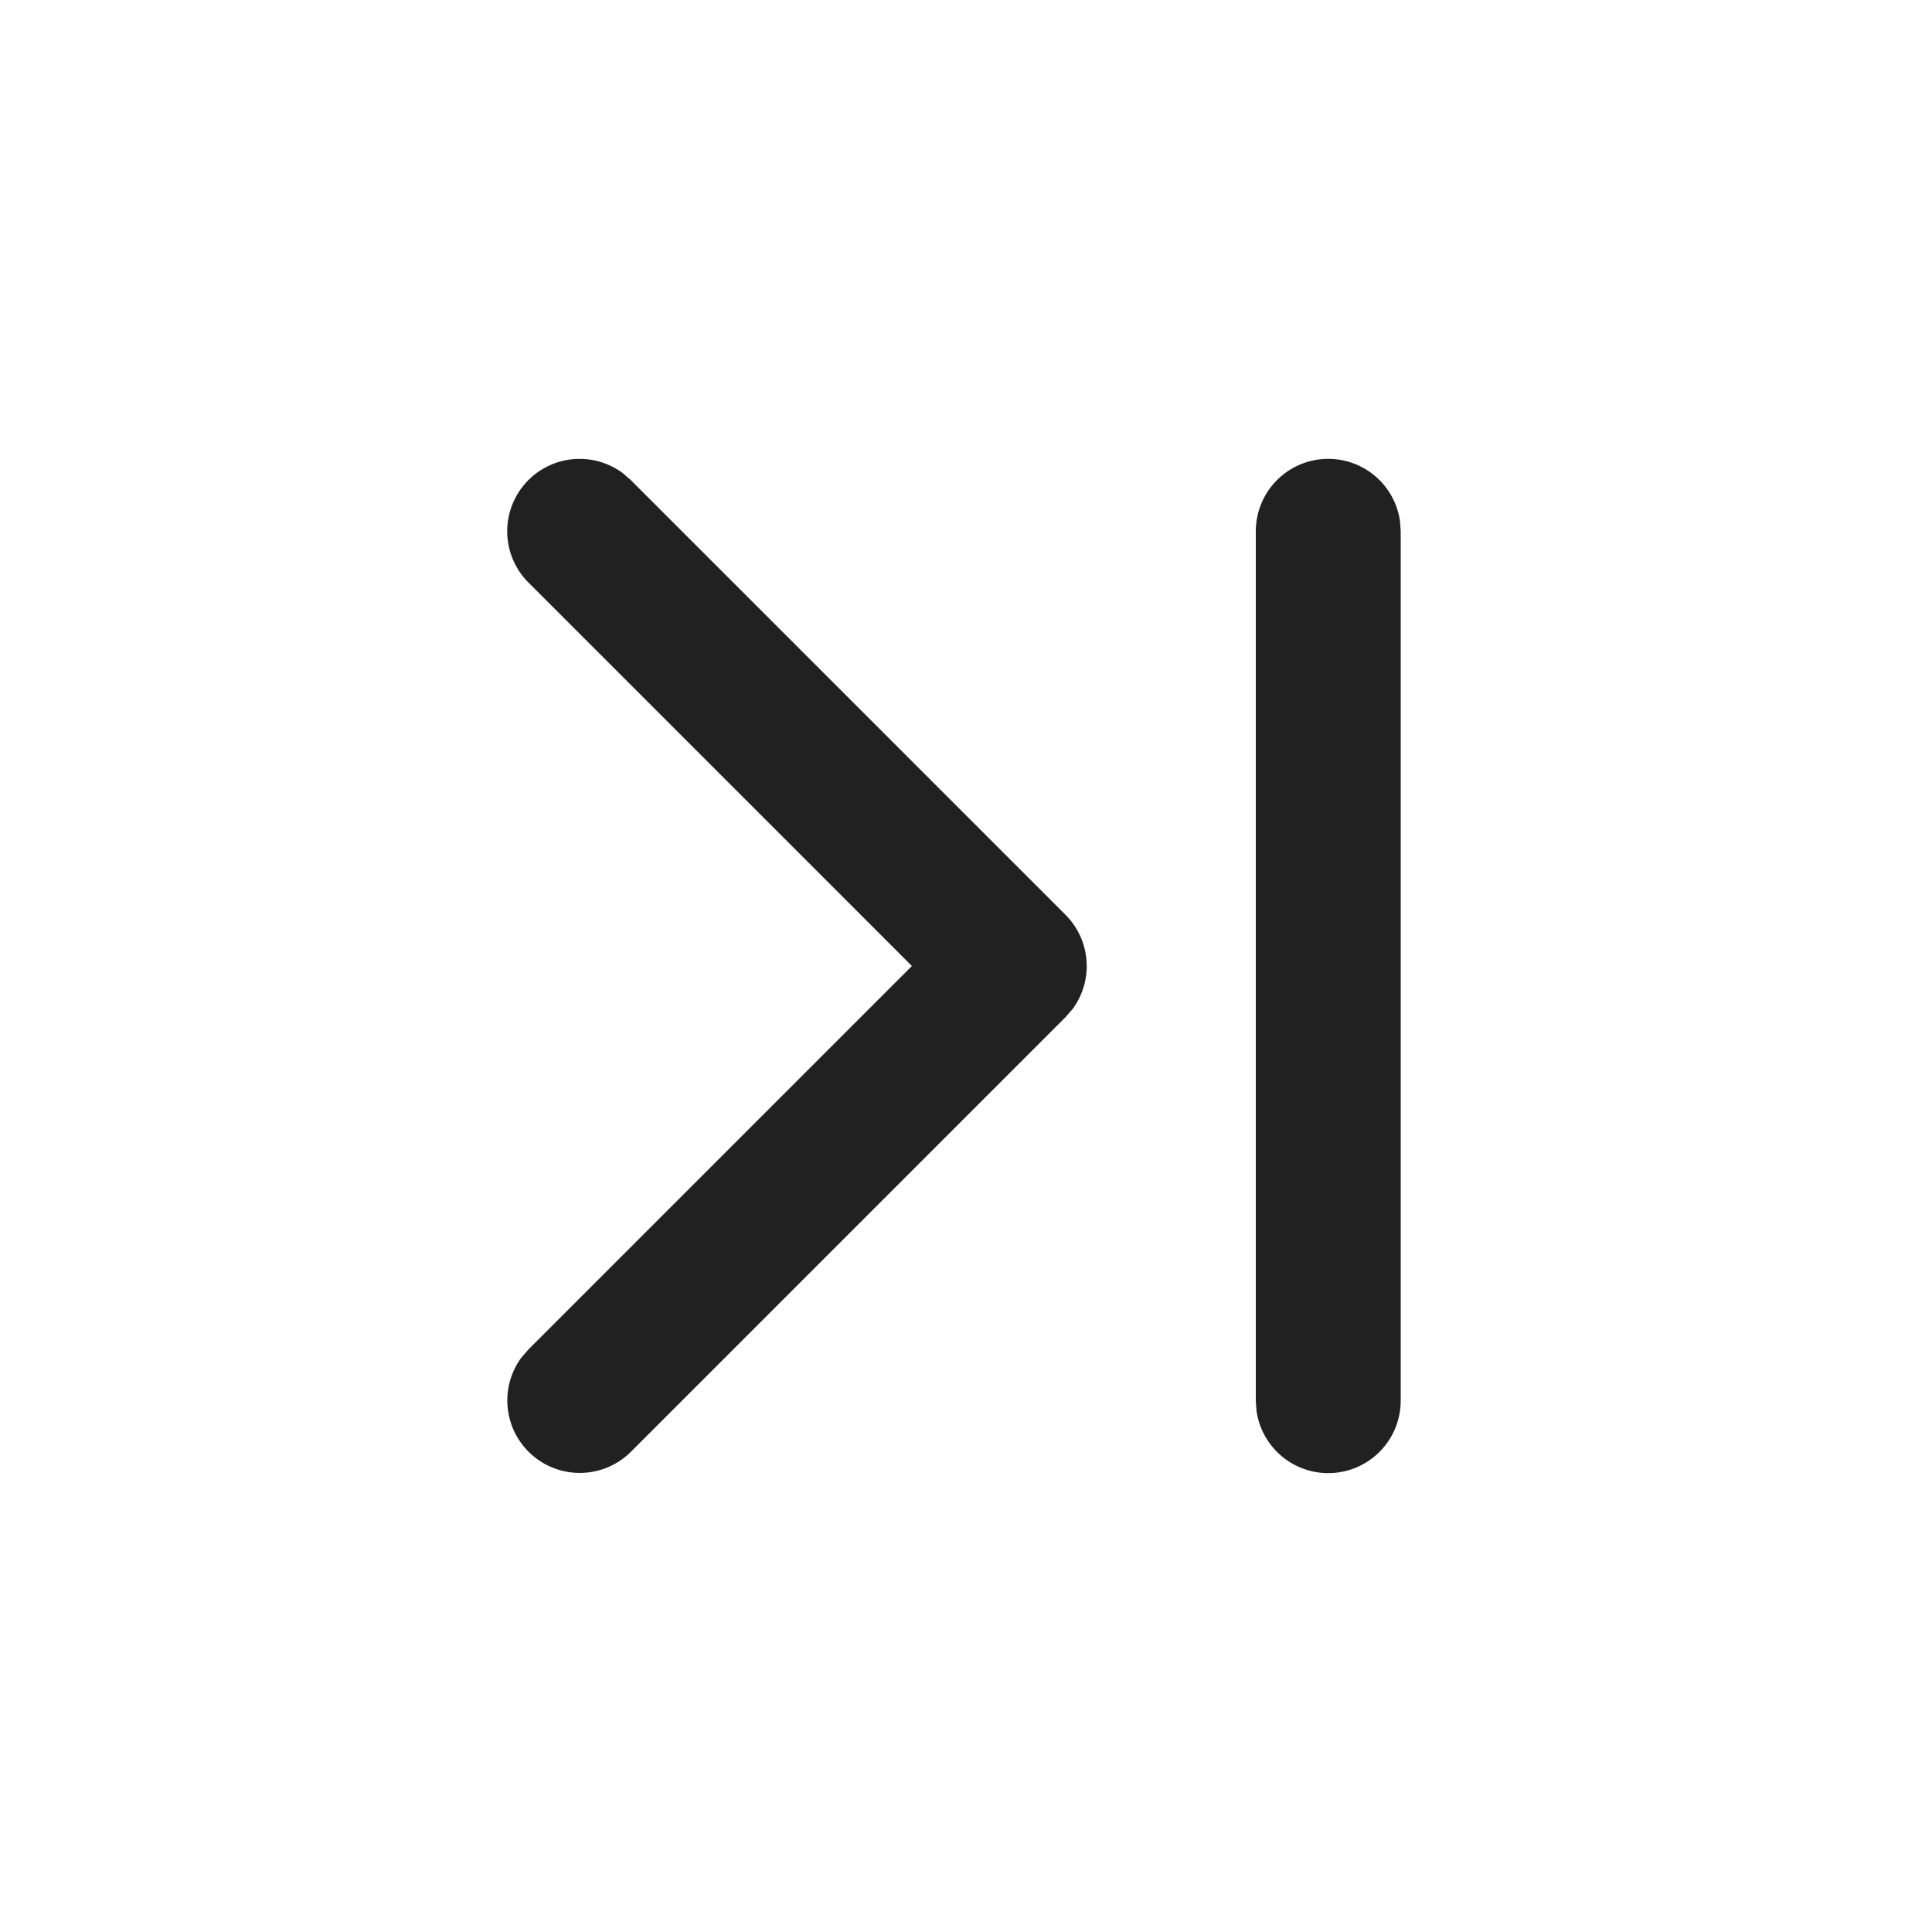 <svg viewBox="0 0 20 20" fill="none" xmlns="http://www.w3.org/2000/svg" height="1em" width="1em">
  <path d="M13.75 4.75a.75.75 0 0 1 .743.648l.007.102v9a.75.75 0 0 1-1.493.102L13 14.5v-9a.75.75 0 0 1 .75-.75Zm-8.28.22a.75.75 0 0 1 .976-.073l.084.073 4.5 4.5a.75.75 0 0 1 .073.976l-.073.084-4.5 4.5a.75.75 0 0 1-1.133-.976l.073-.084L9.44 10 5.47 6.03a.75.75 0 0 1 0-1.06Z" fill="#212121"/>
</svg>
